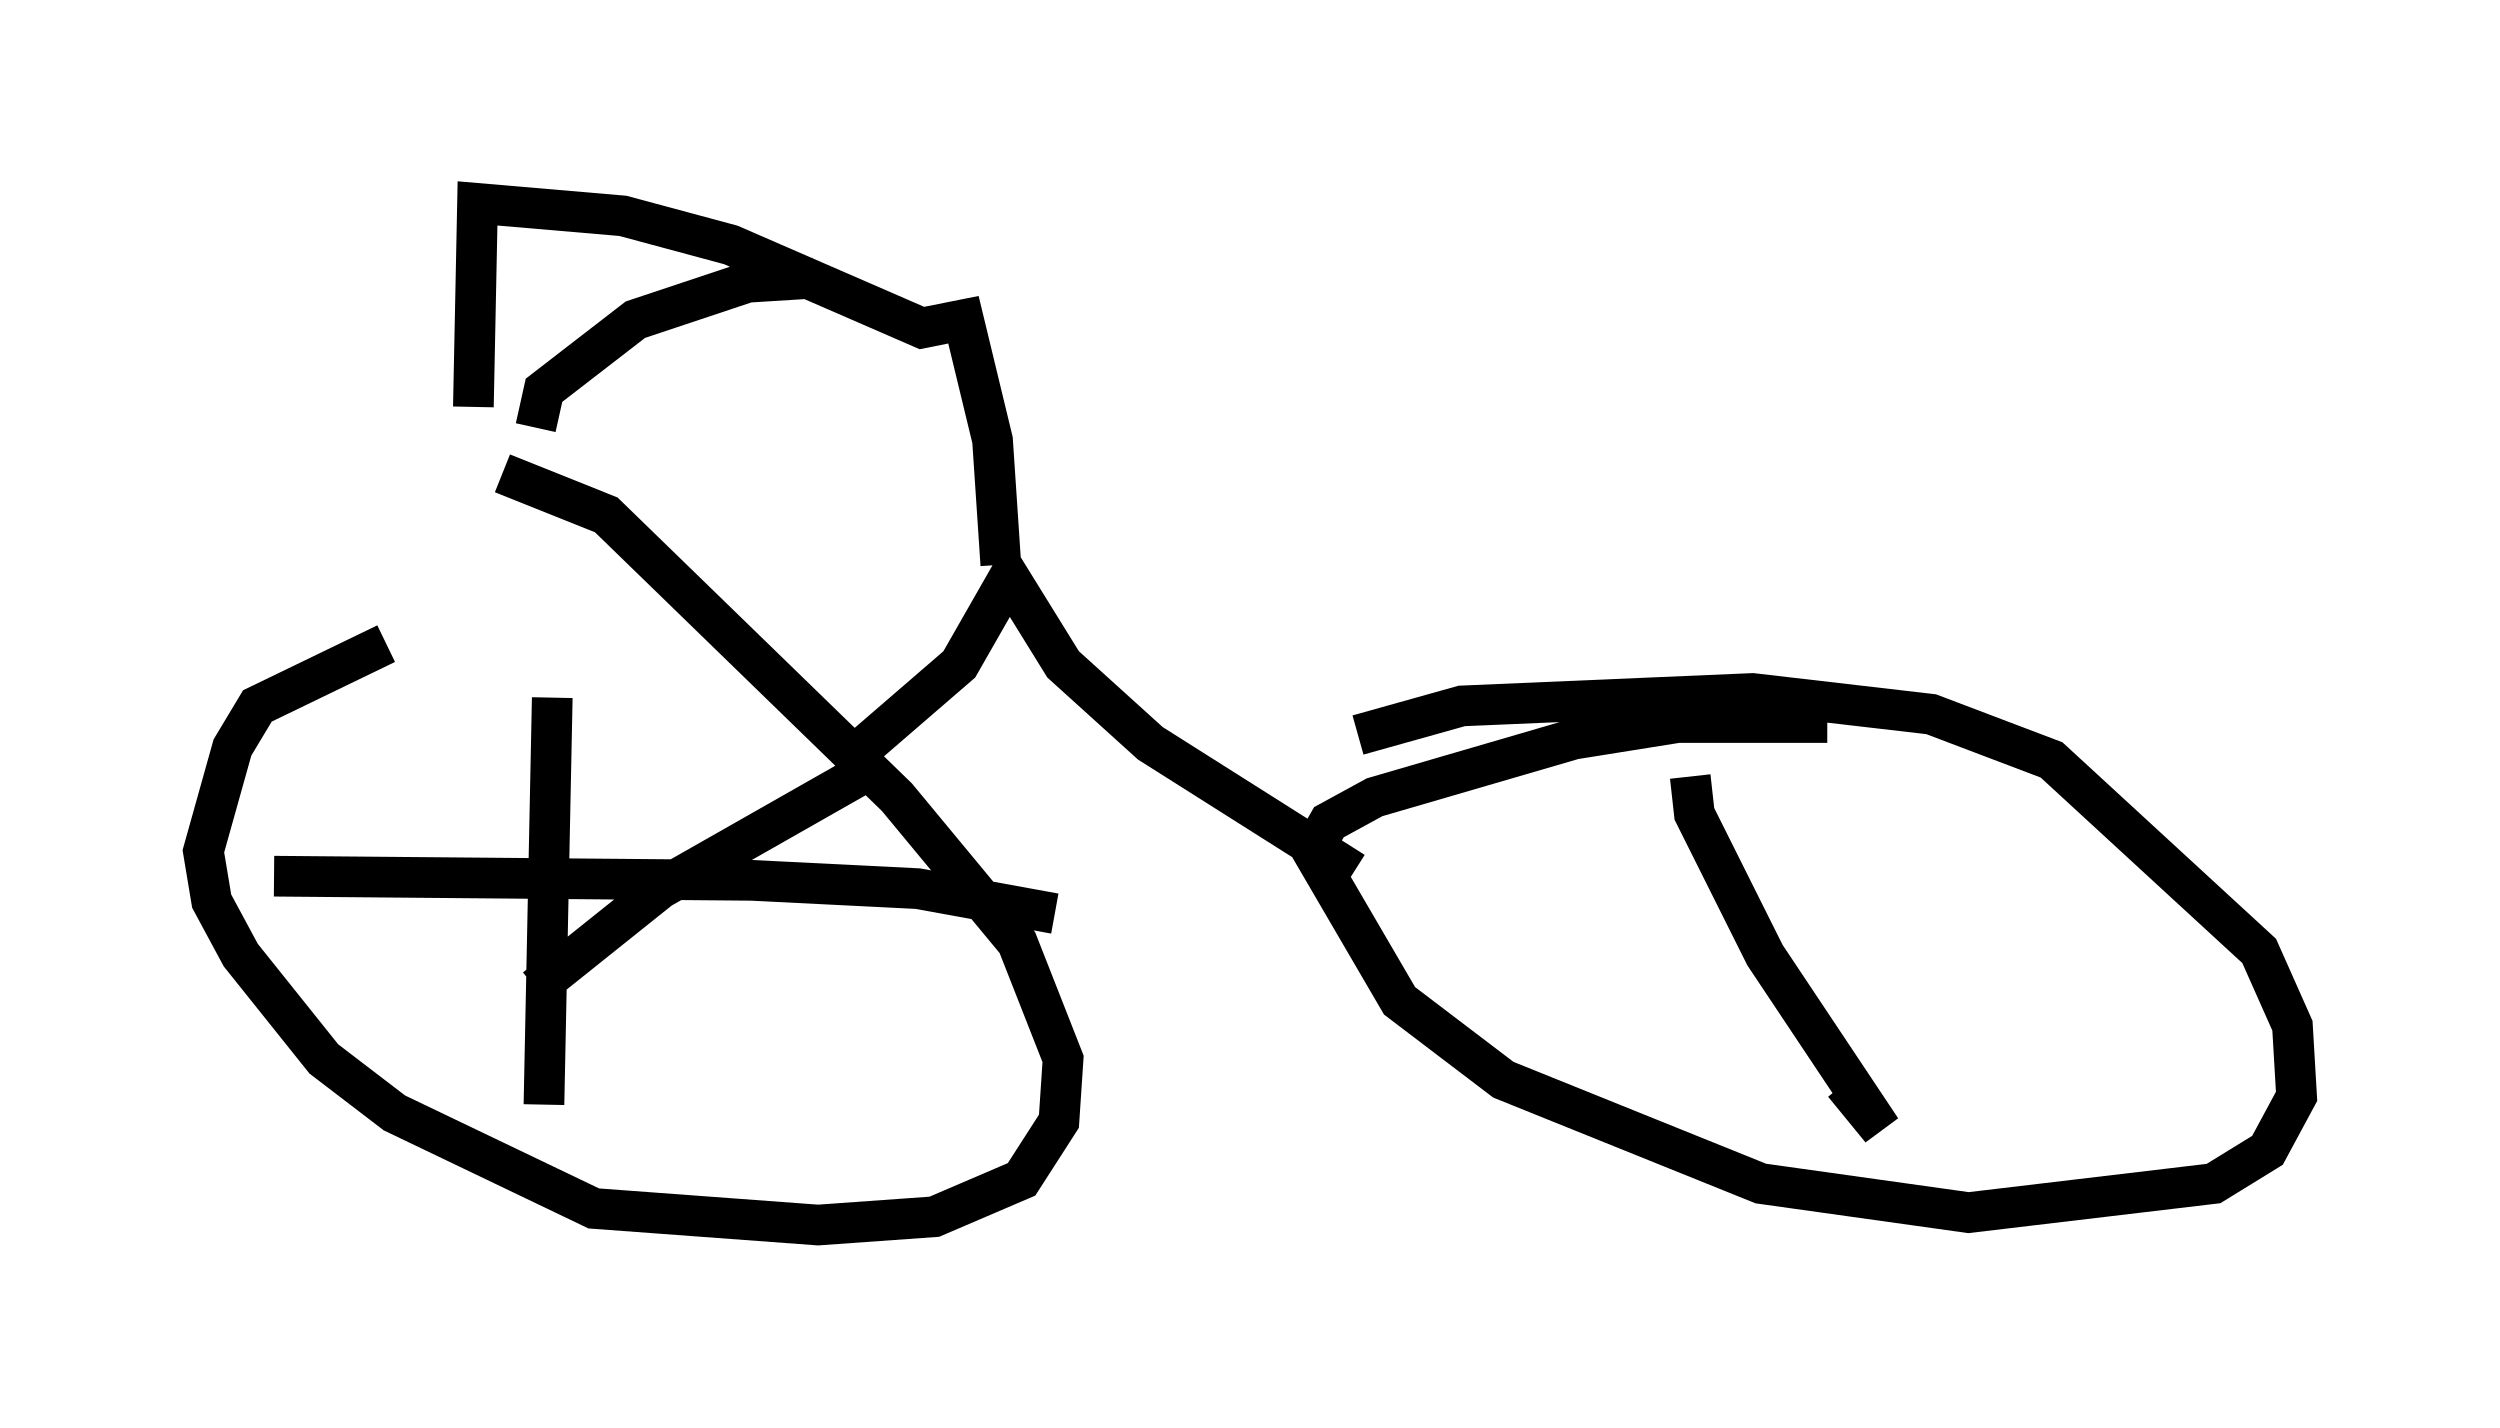 <?xml version="1.0" encoding="utf-8" ?>
<svg baseProfile="full" height="35.113" version="1.1" width="61.451" xmlns="http://www.w3.org/2000/svg" xmlns:ev="http://www.w3.org/2001/xml-events" xmlns:xlink="http://www.w3.org/1999/xlink"><defs /><rect fill="white" height="35.113" width="61.451" x="0" y="0" /><path d="M14.8, 15.311 m-5.308, 0.51 l-3.165, 1.531 -0.613, 1.021 l-0.715, 2.552 0.204, 1.225 l0.715, 1.327 2.042, 2.552 l1.735, 1.327 4.9, 2.348 l5.513, 0.408 2.858, -0.204 l2.144, -0.919 0.919, -1.429 l0.102, -1.531 -1.123, -2.858 l-2.96, -3.573 -7.146, -6.942 l-2.552, -1.021 m32.565, 6.125 l-3.675, 0.0 -2.552, 0.408 l-4.9, 1.429 -1.123, 0.613 l-0.408, 0.715 2.144, 3.675 l2.552, 1.94 6.329, 2.552 l5.104, 0.715 6.023, -0.715 l1.327, -0.817 0.715, -1.327 l-0.102, -1.735 -0.817, -1.838 l-5.104, -4.696 -2.96, -1.123 l-4.39, -0.51 -7.146, 0.306 l-2.552, 0.715 m-12.046, 0.204 l2.246, -1.94 1.225, -2.144 l1.327, 2.144 2.144, 1.94 l5.002, 3.165 m-8.677, -7.554 l-0.204, -3.063 -0.715, -2.96 l-1.021, 0.204 -4.696, -2.042 l-2.654, -0.715 -3.573, -0.306 l-0.102, 5.002 m8.371, -3.165 l-1.633, 0.102 -2.756, 0.919 l-2.246, 1.735 -0.204, 0.919 m28.379, 8.575 l0.102, 0.919 1.735, 3.471 l2.858, 4.288 -0.919, -1.123 m-31.748, -9.494 l-0.204, 10.004 m-6.635, -5.615 l11.74, 0.102 4.083, 0.204 l3.369, 0.613 m-4.492, -3.573 l-5.206, 2.96 -3.063, 2.45 " fill="none" stroke="black" stroke-width="1" /></svg>